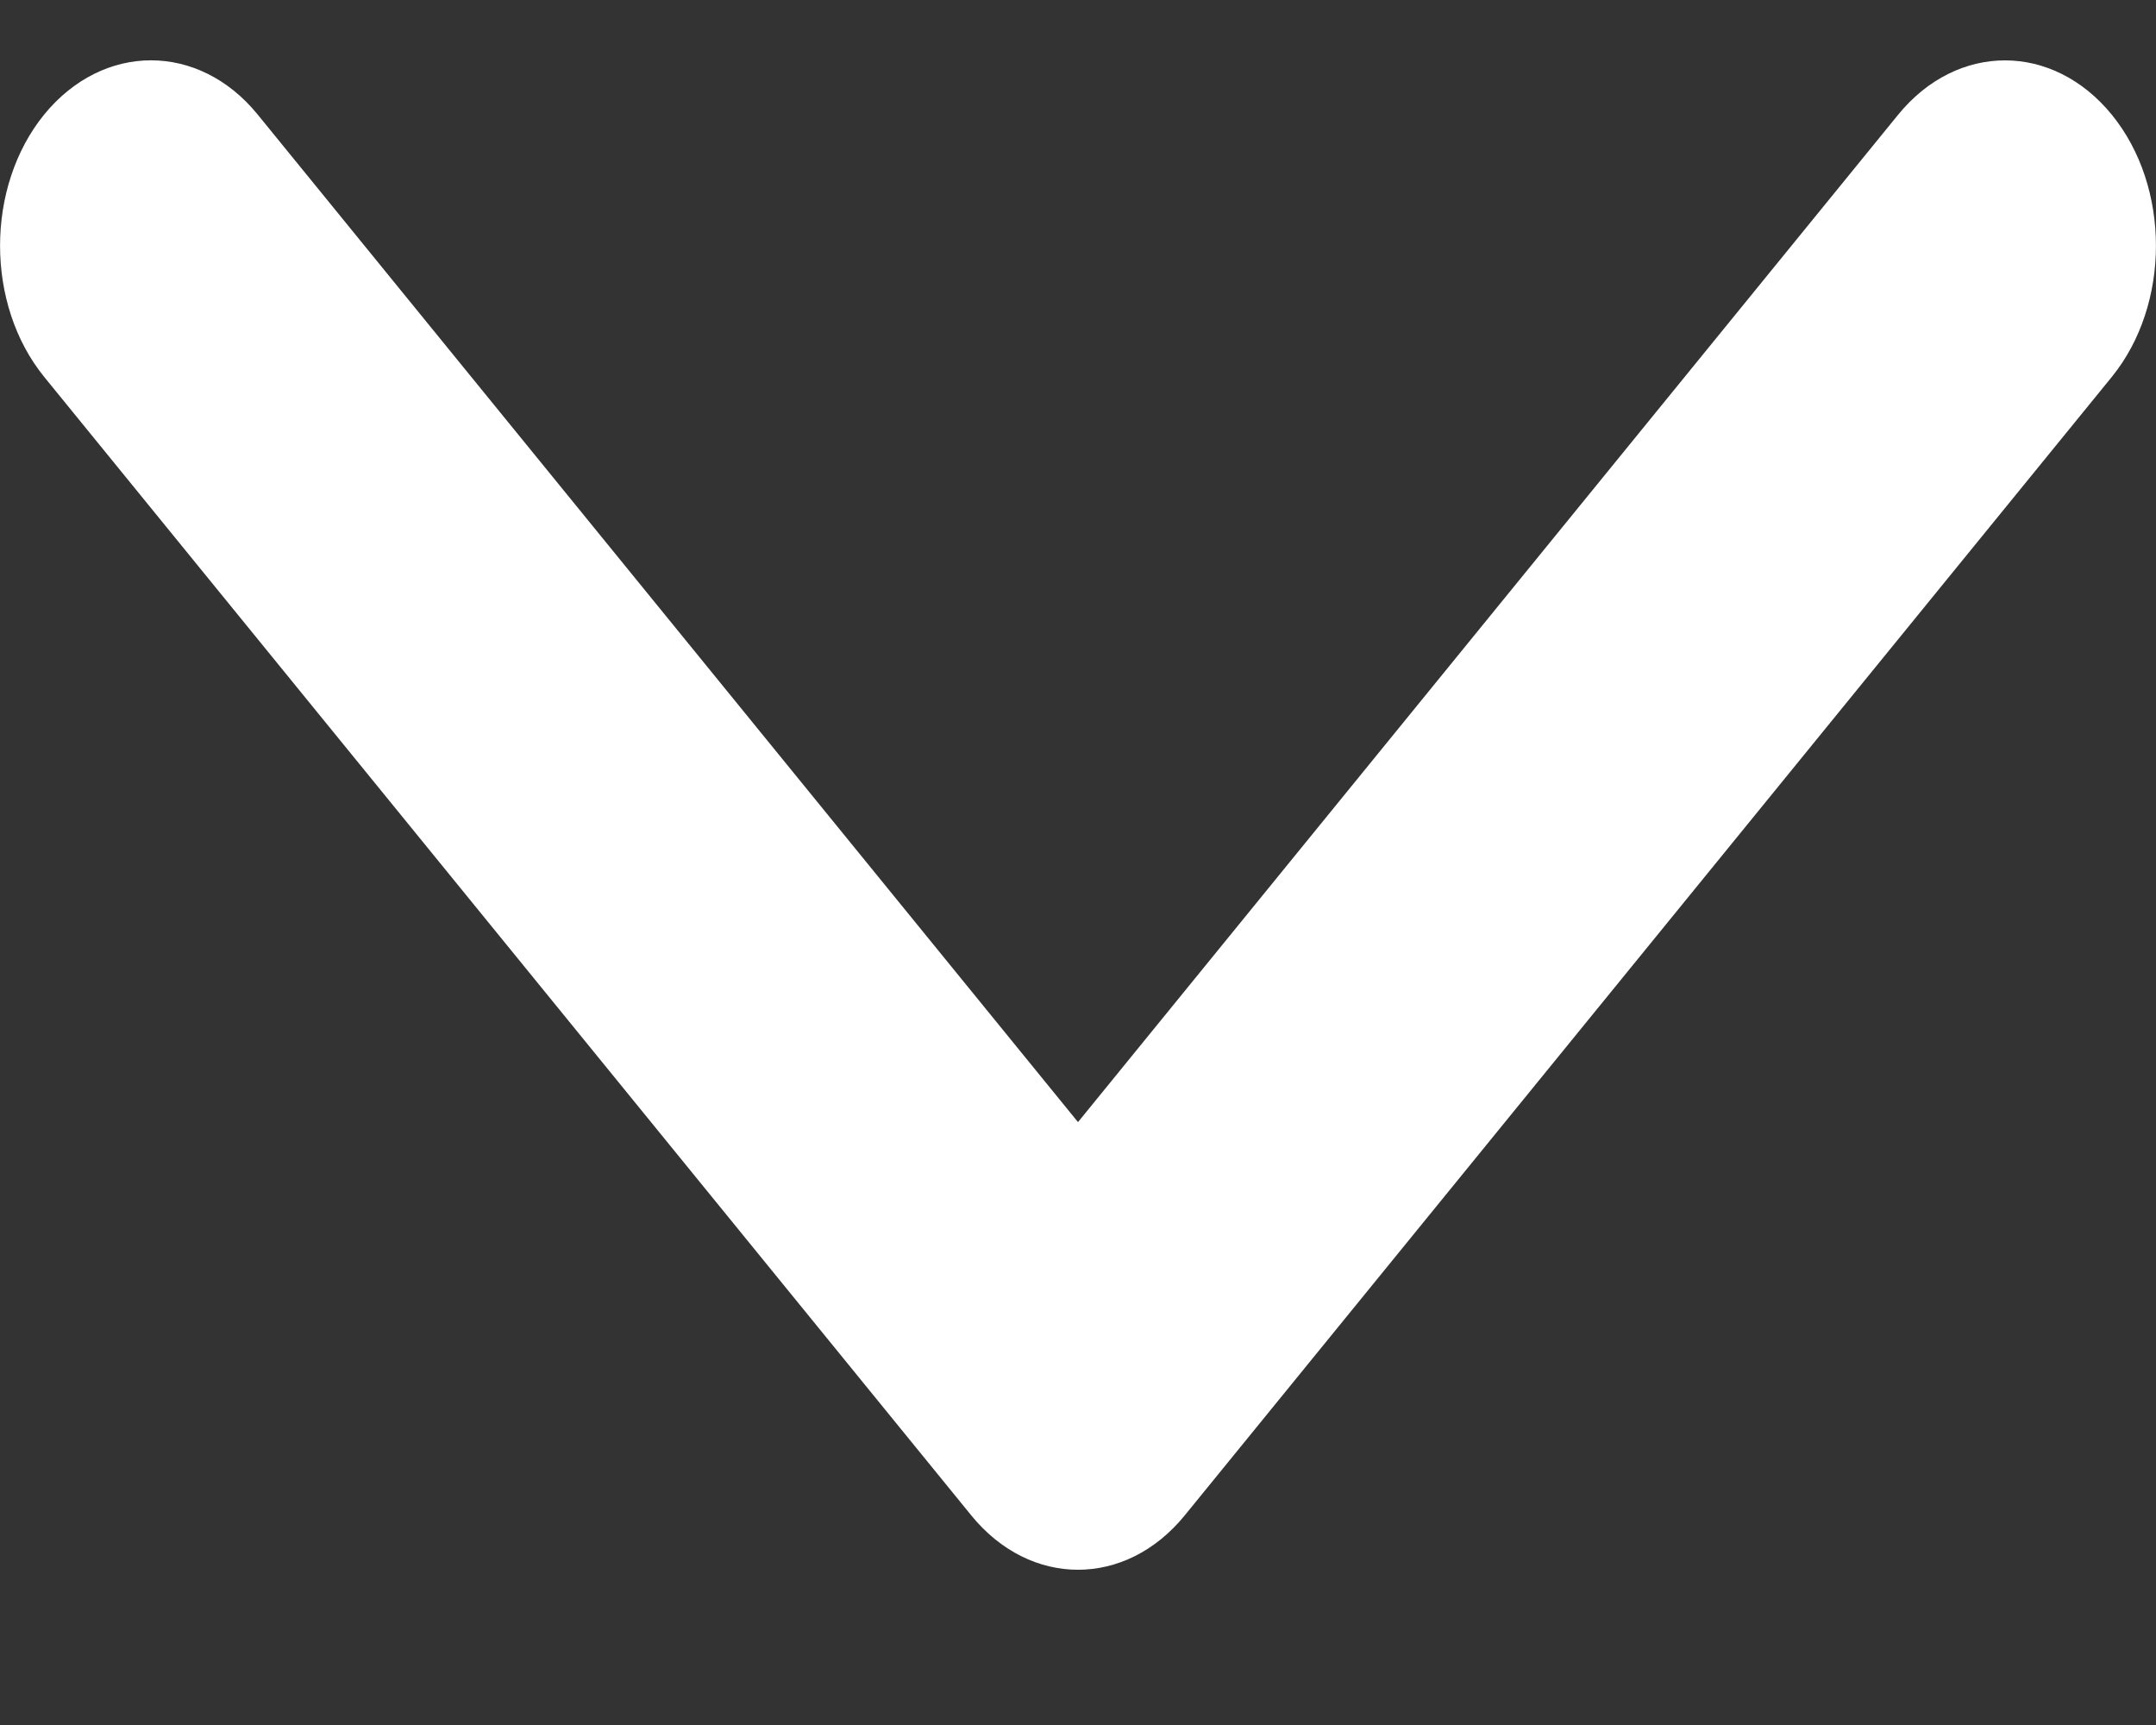 <svg width="10" height="8" viewBox="0 0 10 8" fill="none" xmlns="http://www.w3.org/2000/svg">
<rect x="0" y="0" width="10" height="8" fill="#333333" stroke="none"/>
<path d="M5 7.28C4.821 7.28 4.642 7.196 4.505 7.028L0.205 1.748C-0.068 1.412 -0.068 0.867 0.205 0.531C0.479 0.196 0.922 0.196 1.195 0.531L5 5.204L8.804 0.532C9.078 0.196 9.521 0.196 9.795 0.532C10.068 0.867 10.068 1.412 9.795 1.748L5.495 7.028C5.358 7.196 5.179 7.28 5 7.28Z" fill="white"/>
</svg>
